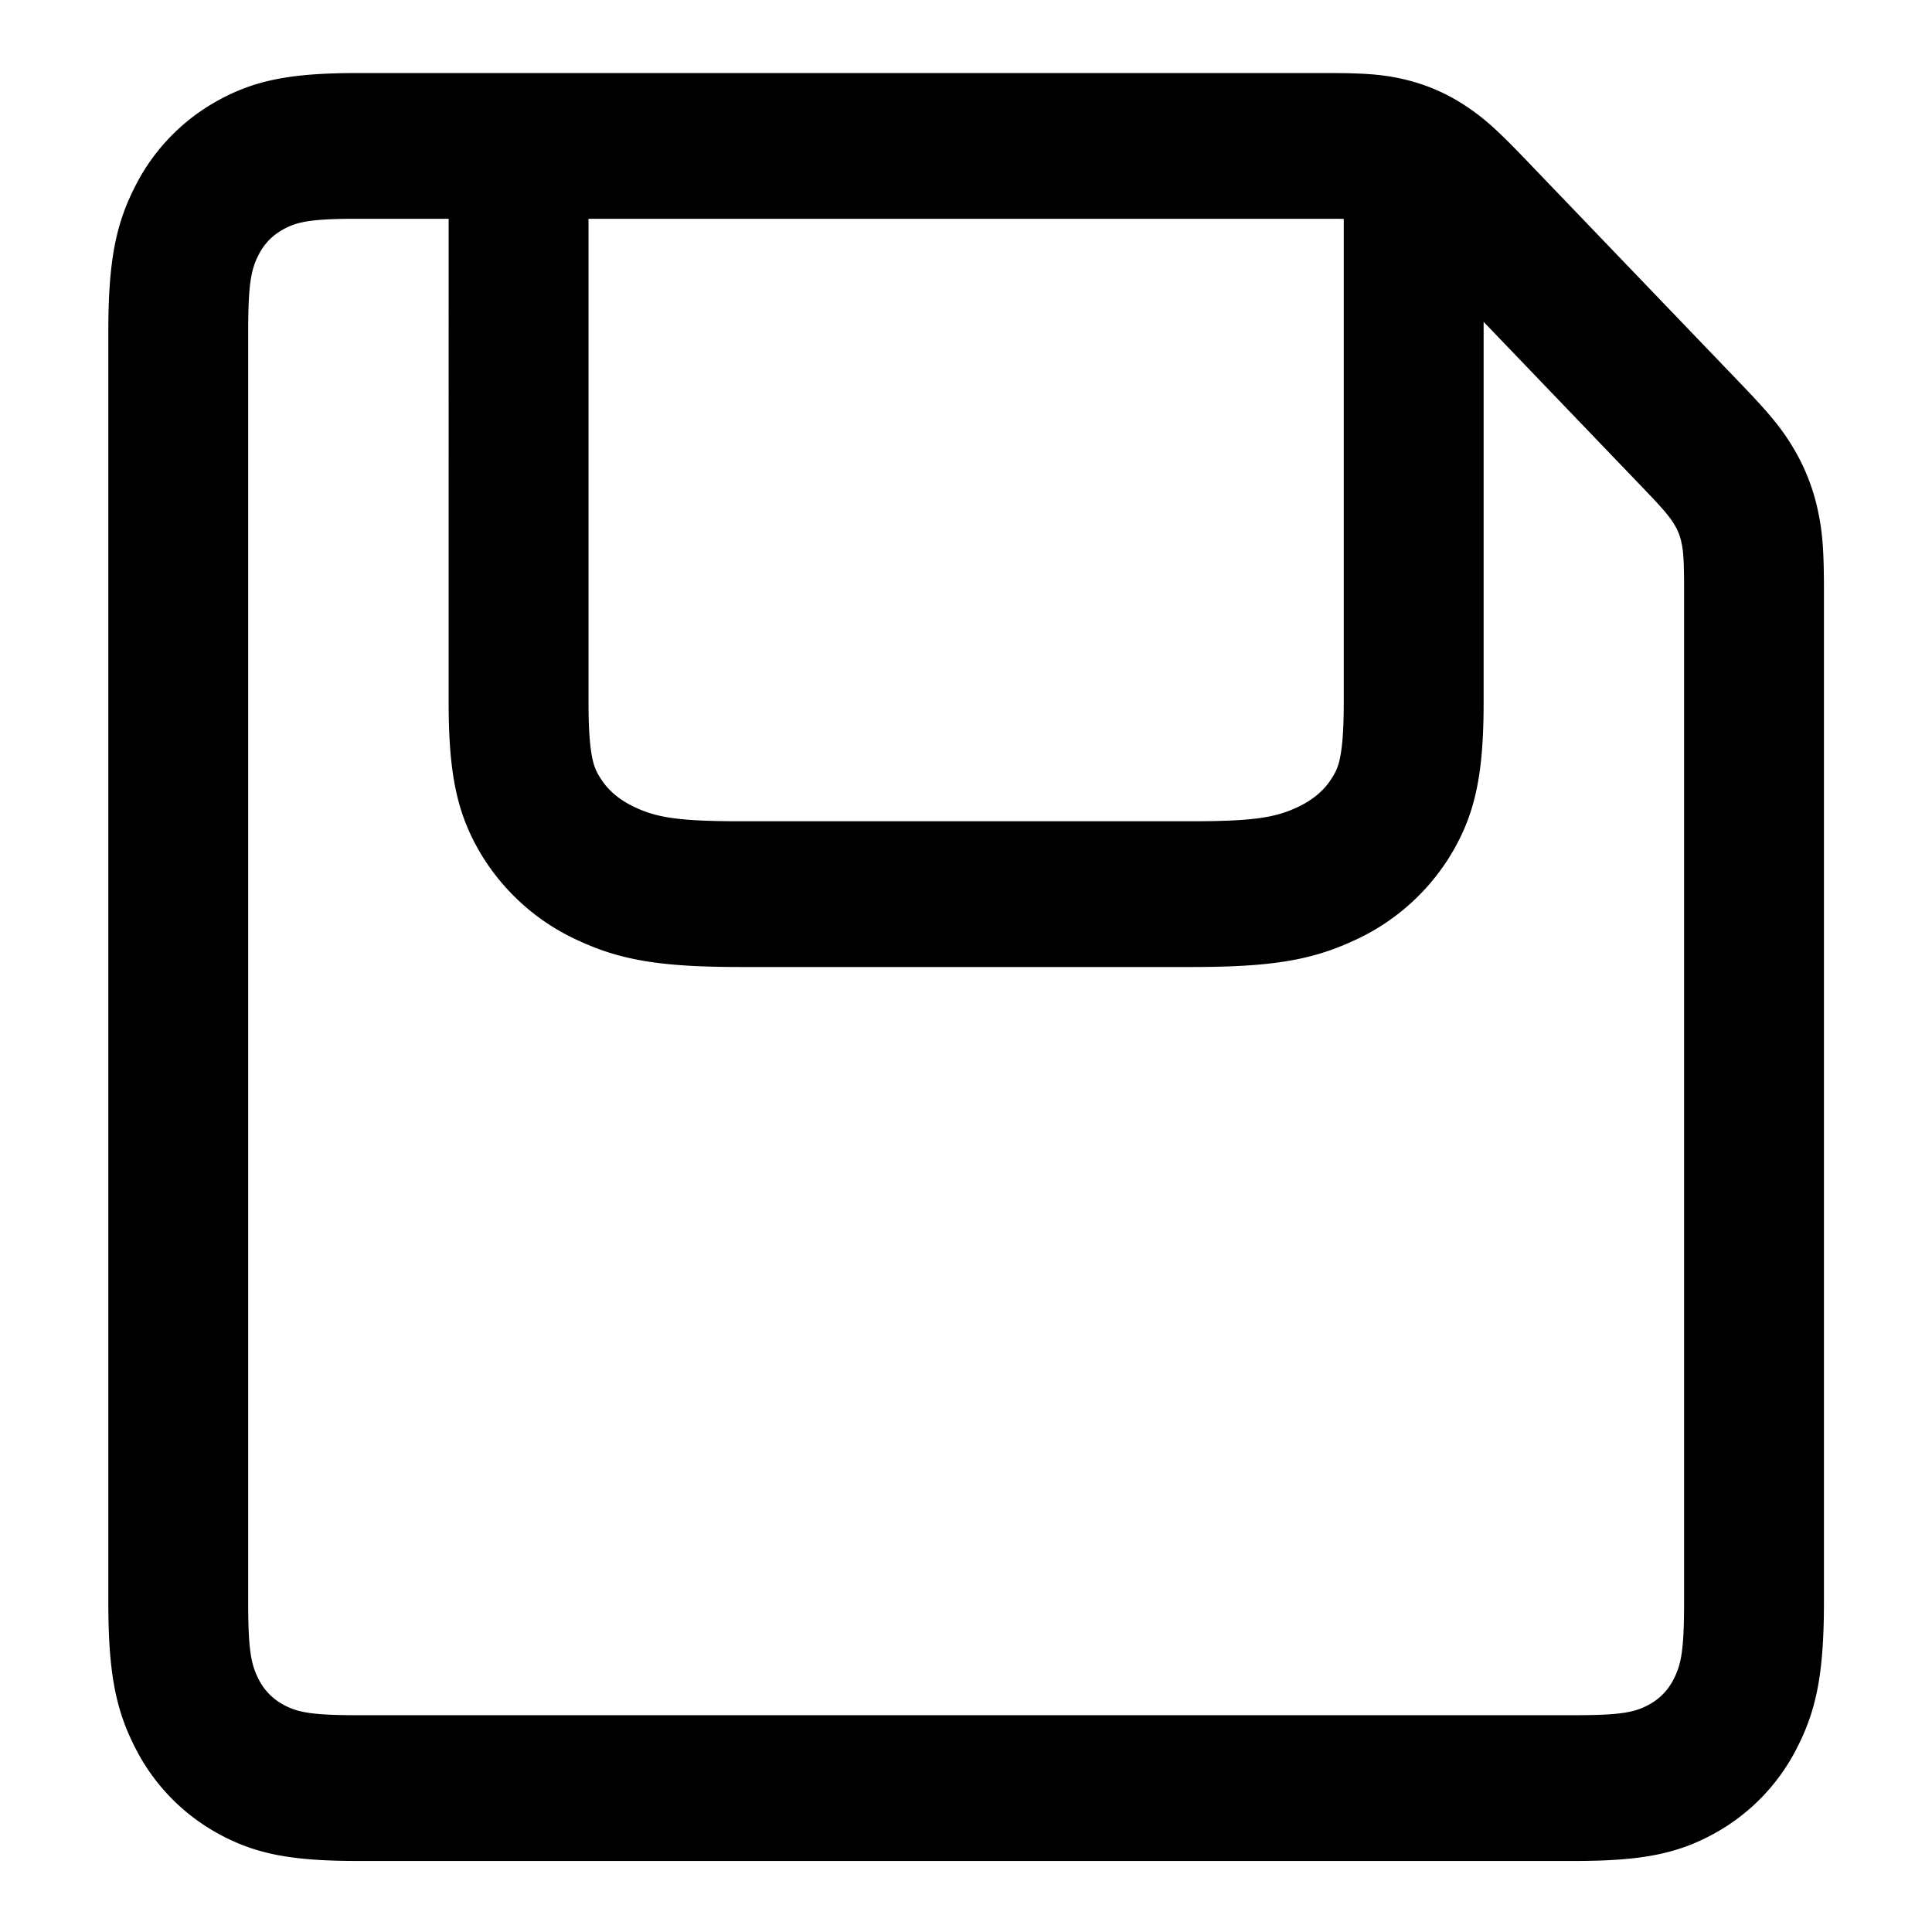 <?xml version="1.0" standalone="no"?><!DOCTYPE svg PUBLIC "-//W3C//DTD SVG 1.1//EN" "http://www.w3.org/Graphics/SVG/1.1/DTD/svg11.dtd">
<svg t="1659079448411" class="icon" viewBox="0 0 1024 1024" version="1.1" xmlns="http://www.w3.org/2000/svg" p-id="2534" xmlns:xlink="http://www.w3.org/1999/xlink" width="200" height="200">
    <defs>
        <style type="text/css">@font-face { font-family: feedback-iconfont; src: url("//at.alicdn.com/t/font_1031158_u69w8yhxdu.woff2?t=1630033759944") format("woff2"), url("//at.alicdn.com/t/font_1031158_u69w8yhxdu.woff?t=1630033759944")
            format("woff"), url("//at.alicdn.com/t/font_1031158_u69w8yhxdu.ttf?t=1630033759944") format("truetype"); }
        </style>
    </defs>
    <path d="M149.876 121.721a30.99 30.99 0 0 0-12.817 13.365c-4.077 7.945-5.521 15.731-5.521 41.295v672.302c0 25.565 1.443 33.351 5.521 41.296a30.991 30.991 0 0 0 12.817 13.359c7.625 4.248 15.096 5.753 39.628 5.753h645.135c24.532 0 31.999-1.503 39.628-5.753a30.991 30.991 0 0 0 12.817-13.364c4.077-7.945 5.521-15.731 5.521-41.296V313.188c0-16.061-0.364-20.961-1.438-25.822a29.336 29.336 0 0 0-3.682-9.267c-2.537-4.221-5.601-7.954-16.503-19.316l-115.426-120.29c-10.902-11.367-14.484-14.552-18.532-17.2a26.934 26.934 0 0 0-8.896-3.837c-4.657-1.112-9.358-1.498-24.775-1.498H189.504c-24.532 0-31.999 1.503-39.628 5.753zM189.504 38.717H703.356c20.539 0 30.227 0.784 41.425 3.471a99.38 99.38 0 0 1 31.546 13.618c9.746 6.351 17.124 12.936 31.641 28.07l115.426 120.29c14.523 15.136 20.843 22.83 26.934 32.976a108.38 108.38 0 0 1 13.064 32.875c2.579 11.67 3.338 21.762 3.338 43.171v535.497c0 37.228-3.675 57.061-14.285 77.729a106.708 106.708 0 0 1-43.227 45.047c-19.832 11.052-38.86 14.883-74.586 14.883H189.504c-35.723 0-54.755-3.83-74.586-14.883A106.708 106.708 0 0 1 71.691 926.406c-10.607-20.668-14.285-40.499-14.285-77.728V176.376c0-37.228 3.675-57.061 14.285-77.729a106.708 106.708 0 0 1 43.227-45.047C134.75 42.547 153.778 38.717 189.504 38.717zM712.221 115.293h74.13v257.107c0 39.033-4.762 60.292-18.2 81.965a116.086 116.086 0 0 1-50.841 44.284c-22.417 10.34-43.69 13.885-85.744 13.885H392.571c-42.055 0-63.321-3.542-85.744-13.885a116.095 116.095 0 0 1-50.841-44.288c-13.433-21.672-18.196-42.936-18.196-81.973V115.812h74.13v256.582c0 14.491 0.778 23.947 2.161 30.119a28.037 28.037 0 0 0 4.167 9.914c3.968 6.4 10.046 11.642 18.582 15.579 11.595 5.347 23.15 7.272 55.738 7.272h239.003c32.588 0 44.144-1.925 55.739-7.272 8.534-3.936 14.612-9.177 18.582-15.578a28.099 28.099 0 0 0 4.167-9.914c1.382-6.177 2.161-15.63 2.161-30.119V115.293z"
          p-id="2535"></path>
</svg>
